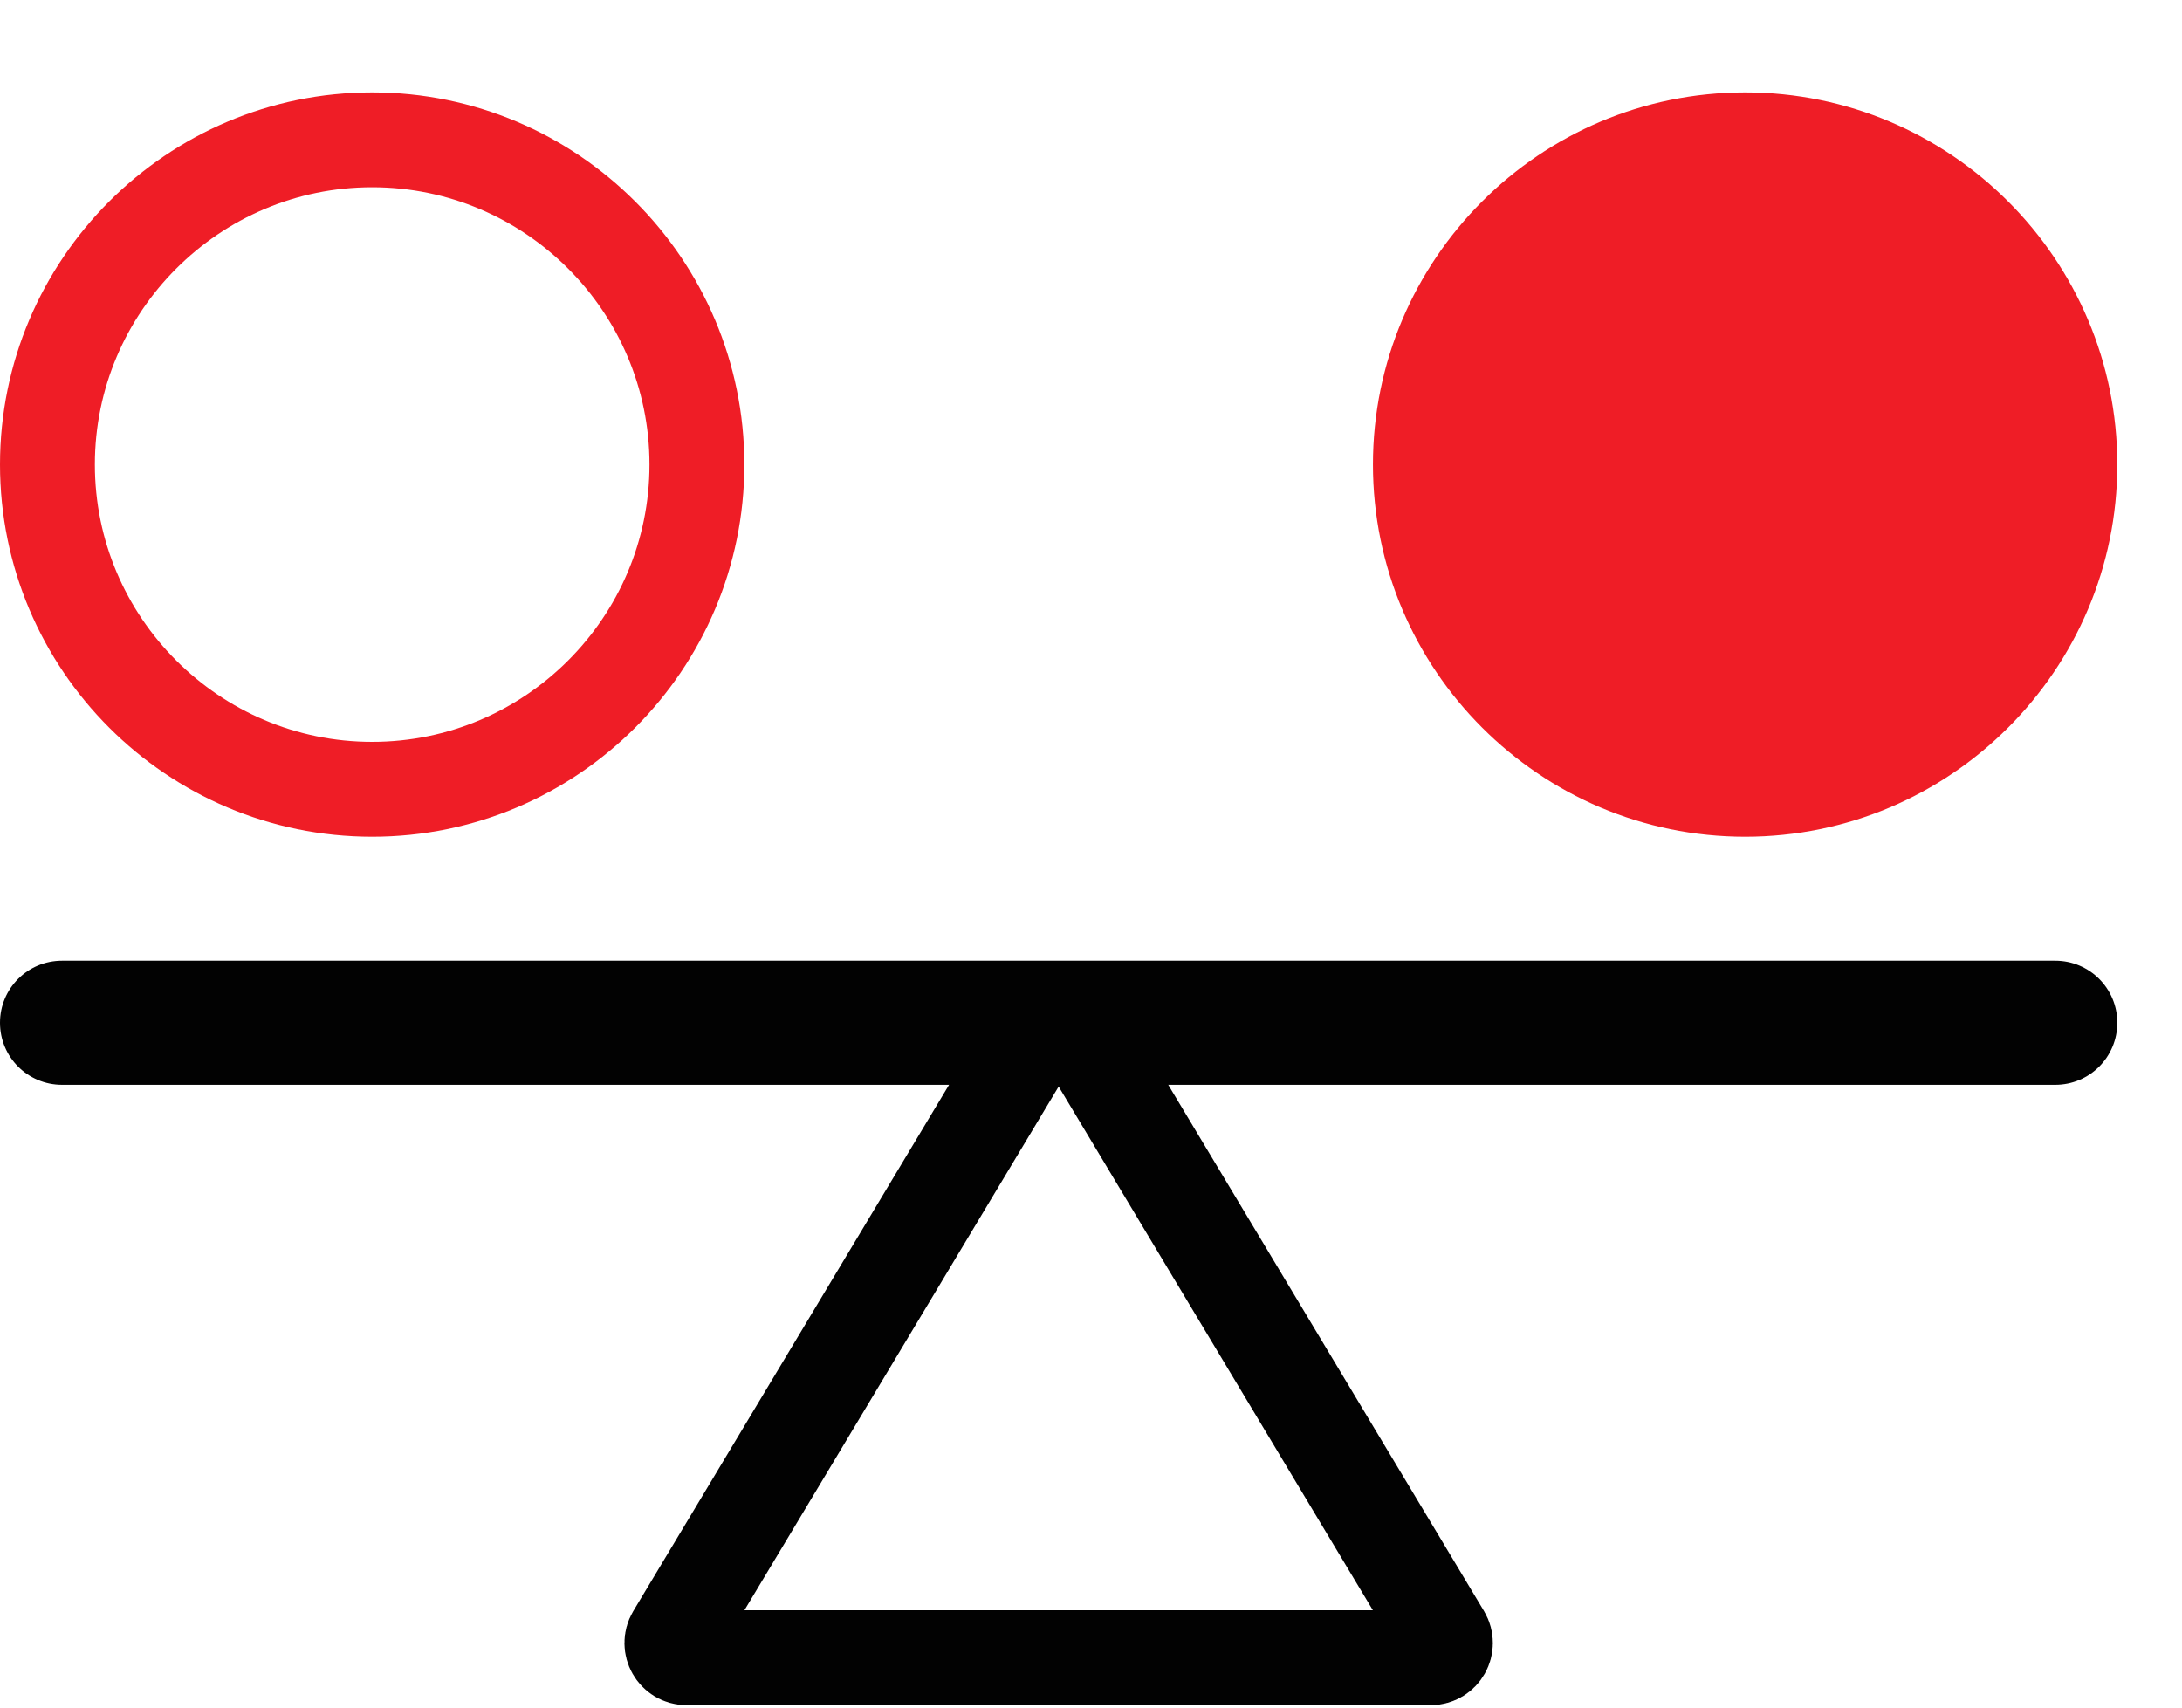 <svg width="23" height="18" viewBox="0 0 23 18" fill="none" xmlns="http://www.w3.org/2000/svg">
    <path d="M15.082 17.474H7.236C7.117 17.474 7.043 17.343 7.104 17.24C7.104 17.24 7.104 17.24 7.104 17.24L10.881 10.945H11.437L15.214 17.24C15.275 17.343 15.201 17.474 15.082 17.474Z" stroke="#020202"/>
    <path d="M21.664 11.435H0.654C0.292 11.435 0 11.143 0 10.781C0 10.42 0.292 10.127 0.654 10.127H21.664C22.026 10.127 22.318 10.42 22.318 10.781C22.318 11.143 22.026 11.435 21.664 11.435Z" fill="#020202"/>
    <path d="M3.923 8.32C2.036 8.32 0.5 6.784 0.5 4.897C0.5 3.01 2.036 1.474 3.923 1.474C5.81 1.474 7.346 3.01 7.346 4.897C7.346 6.784 5.81 8.32 3.923 8.32Z" stroke="#EF1D26"/>
    <path d="M18.395 8.82C16.232 8.82 14.472 7.06 14.472 4.897C14.472 2.733 16.232 0.974 18.395 0.974C20.558 0.974 22.318 2.733 22.318 4.897C22.318 7.06 20.558 8.82 18.395 8.82Z" fill="#EF1D26"/>
    </svg>
    